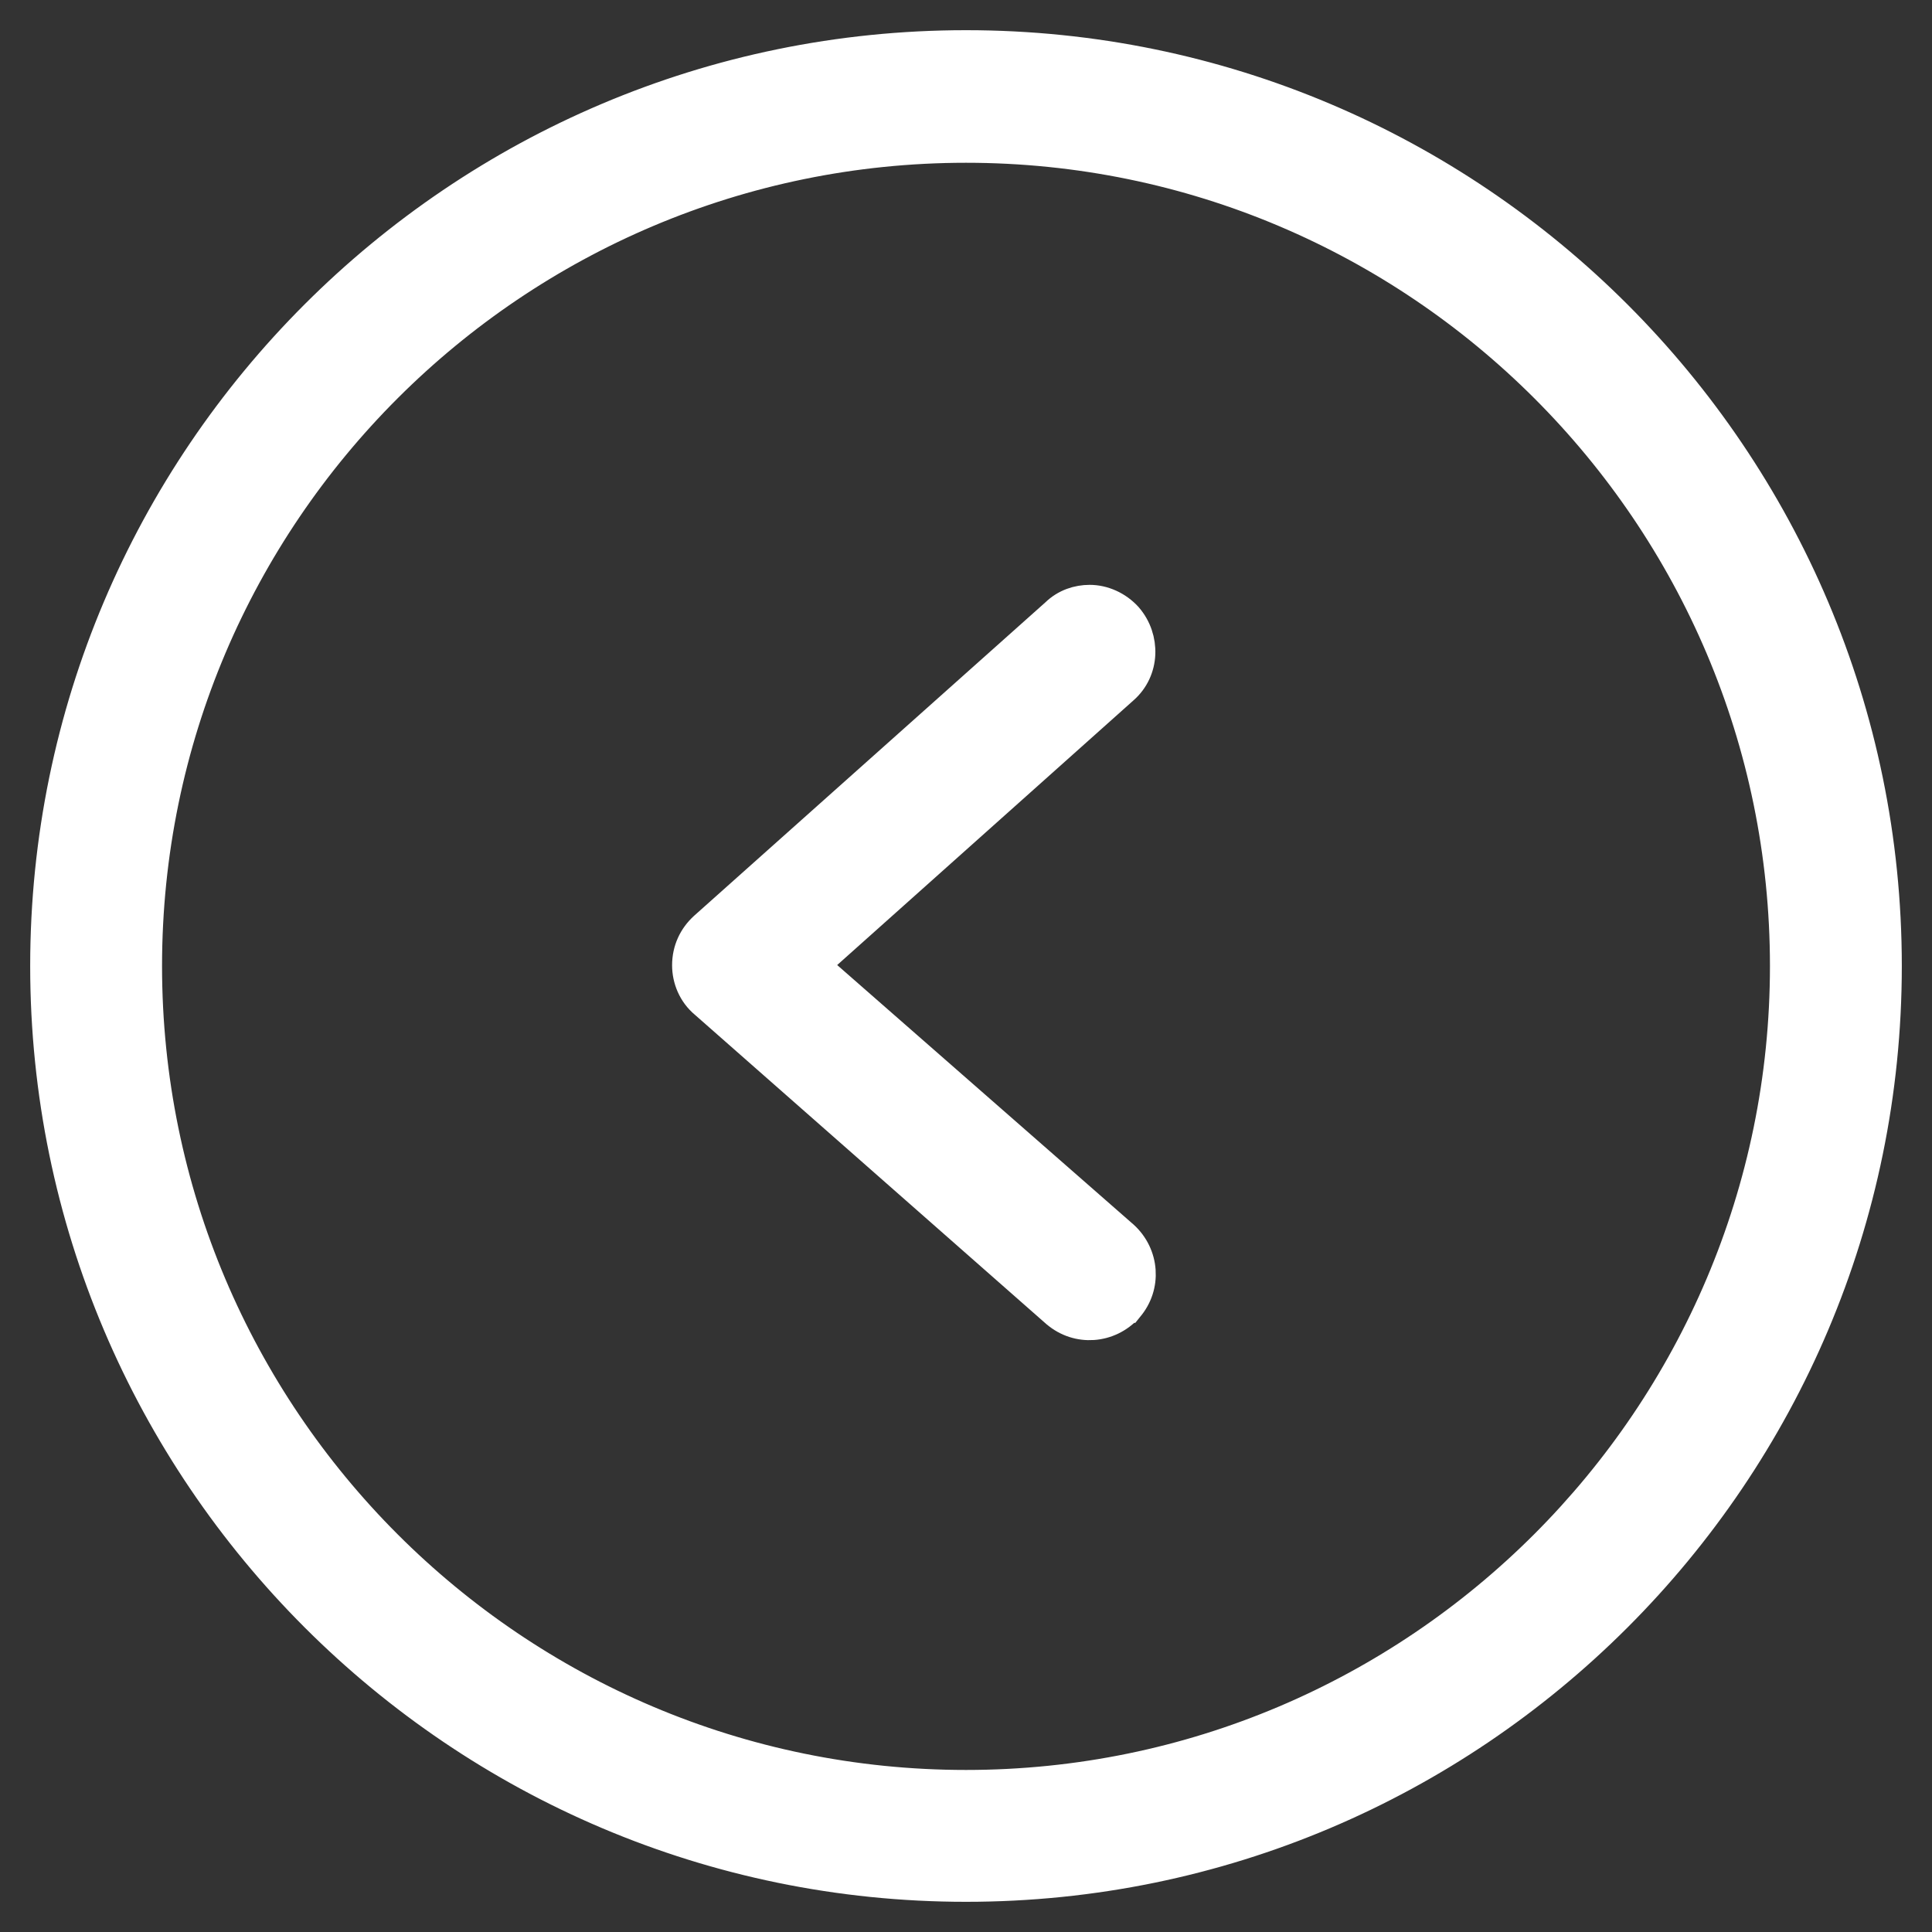 <svg width="32" height="32" viewBox="0 0 32 32" fill="none" xmlns="http://www.w3.org/2000/svg">
<rect x="0" y="0" width="32" height="32" fill="#333333" stroke="none"/>
<path d="M16 31.25C24.413 31.25 31.25 24.413 31.25 16C31.25 7.586 24.413 0.75 16 0.75C7.586 0.75 0.75 7.586 0.75 16C0.75 24.414 7.598 31.25 16 31.25ZM16 2.446C23.486 2.446 29.566 8.526 29.566 16C29.566 23.474 23.486 29.566 16 29.566C8.514 29.566 2.434 23.486 2.434 16C2.434 8.514 8.525 2.446 16 2.446Z" fill="white" stroke="white" stroke-width="0.5"/>
<path d="M17.492 21.74L17.492 21.74L17.495 21.742C17.848 22.045 18.369 22.008 18.683 21.661L18.684 21.661L18.688 21.656C18.991 21.303 18.954 20.782 18.607 20.467L18.607 20.467L18.604 20.465L13.489 15.986L18.604 11.417C18.965 11.105 18.97 10.568 18.676 10.226L18.676 10.226L18.671 10.22C18.507 10.04 18.275 9.937 18.048 9.937C17.854 9.937 17.647 10.002 17.486 10.159L11.666 15.352L11.666 15.352L11.665 15.353C11.484 15.517 11.382 15.738 11.382 15.988C11.382 16.22 11.48 16.458 11.671 16.617L17.492 21.74Z" fill="white" stroke="white" stroke-width="0.5"/>
</svg>

